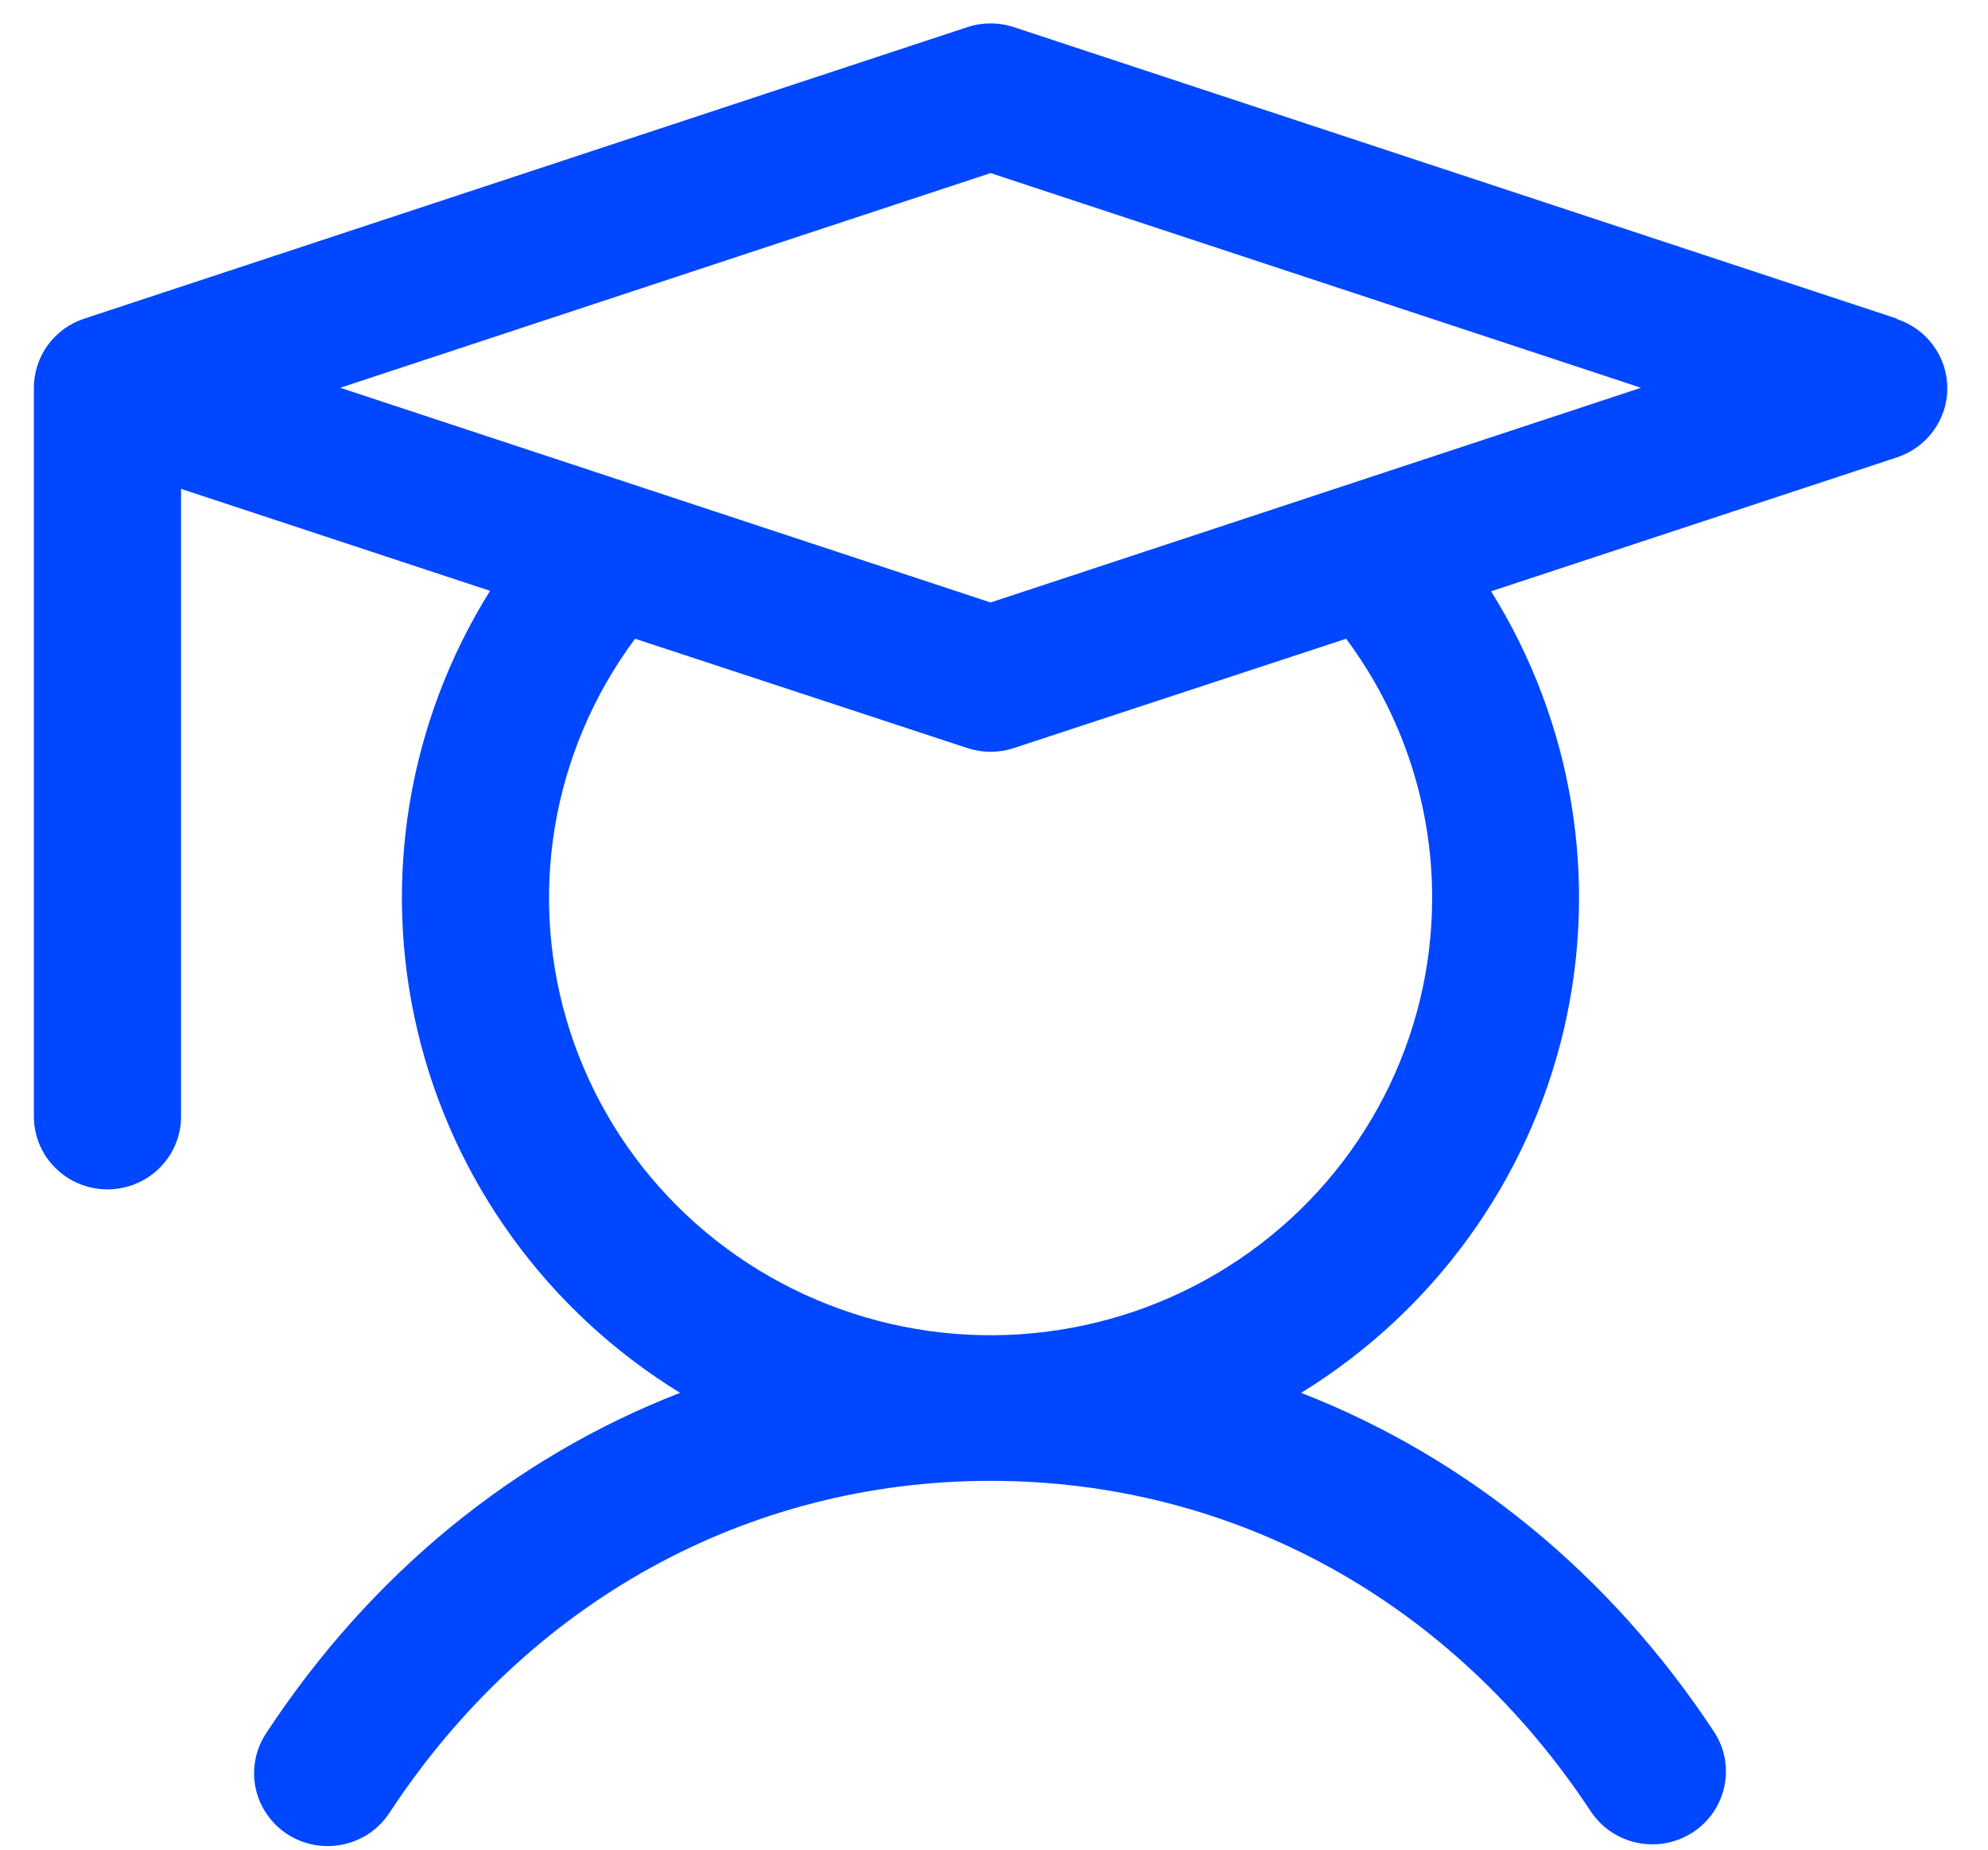 <svg width="43" height="40" viewBox="0 0 43 40" fill="none" xmlns="http://www.w3.org/2000/svg">
<path d="M41.031 6.891L21.93 0.587C21.603 0.479 21.249 0.479 20.923 0.587L1.821 6.891C1.504 6.995 1.228 7.196 1.033 7.464C0.838 7.733 0.733 8.055 0.733 8.386V24.145C0.733 24.563 0.9 24.964 1.199 25.259C1.497 25.555 1.902 25.721 2.325 25.721C2.747 25.721 3.152 25.555 3.45 25.259C3.749 24.964 3.916 24.563 3.916 24.145V10.572L10.6 12.777C8.824 15.617 8.259 19.039 9.03 22.291C9.8 25.543 11.843 28.359 14.709 30.121C11.127 31.512 8.031 34.028 5.767 37.467C5.649 37.64 5.567 37.835 5.526 38.04C5.485 38.245 5.486 38.456 5.527 38.66C5.569 38.865 5.652 39.059 5.771 39.232C5.889 39.405 6.041 39.553 6.218 39.667C6.395 39.781 6.592 39.859 6.8 39.897C7.007 39.934 7.22 39.931 7.426 39.886C7.633 39.842 7.828 39.757 8.001 39.638C8.173 39.518 8.32 39.365 8.433 39.189C11.432 34.634 16.167 32.024 21.426 32.024C26.685 32.024 31.421 34.634 34.419 39.189C34.653 39.532 35.013 39.771 35.423 39.853C35.833 39.936 36.259 39.855 36.609 39.629C36.96 39.403 37.206 39.049 37.295 38.645C37.384 38.24 37.309 37.817 37.085 37.467C34.821 34.028 31.713 31.512 28.143 30.121C31.007 28.359 33.047 25.544 33.818 22.295C34.588 19.045 34.025 15.626 32.252 12.787L41.031 9.891C41.348 9.786 41.624 9.586 41.819 9.317C42.015 9.049 42.12 8.727 42.12 8.396C42.12 8.065 42.015 7.743 41.819 7.474C41.624 7.206 41.348 7.005 41.031 6.901V6.891ZM30.977 19.417C30.977 20.912 30.62 22.386 29.933 23.717C29.247 25.049 28.252 26.2 27.029 27.077C25.806 27.954 24.391 28.532 22.899 28.762C21.407 28.993 19.881 28.87 18.447 28.403C17.012 27.937 15.71 27.141 14.646 26.079C13.583 25.018 12.789 23.723 12.329 22.299C11.869 20.875 11.757 19.363 12.001 17.888C12.246 16.413 12.84 15.017 13.736 13.813L20.923 16.177C21.249 16.285 21.603 16.285 21.93 16.177L29.116 13.813C30.326 15.436 30.978 17.4 30.977 19.417ZM21.426 13.029L7.359 8.386L21.426 3.743L35.494 8.386L21.426 13.029Z" fill="#0047FF"/>
</svg>
